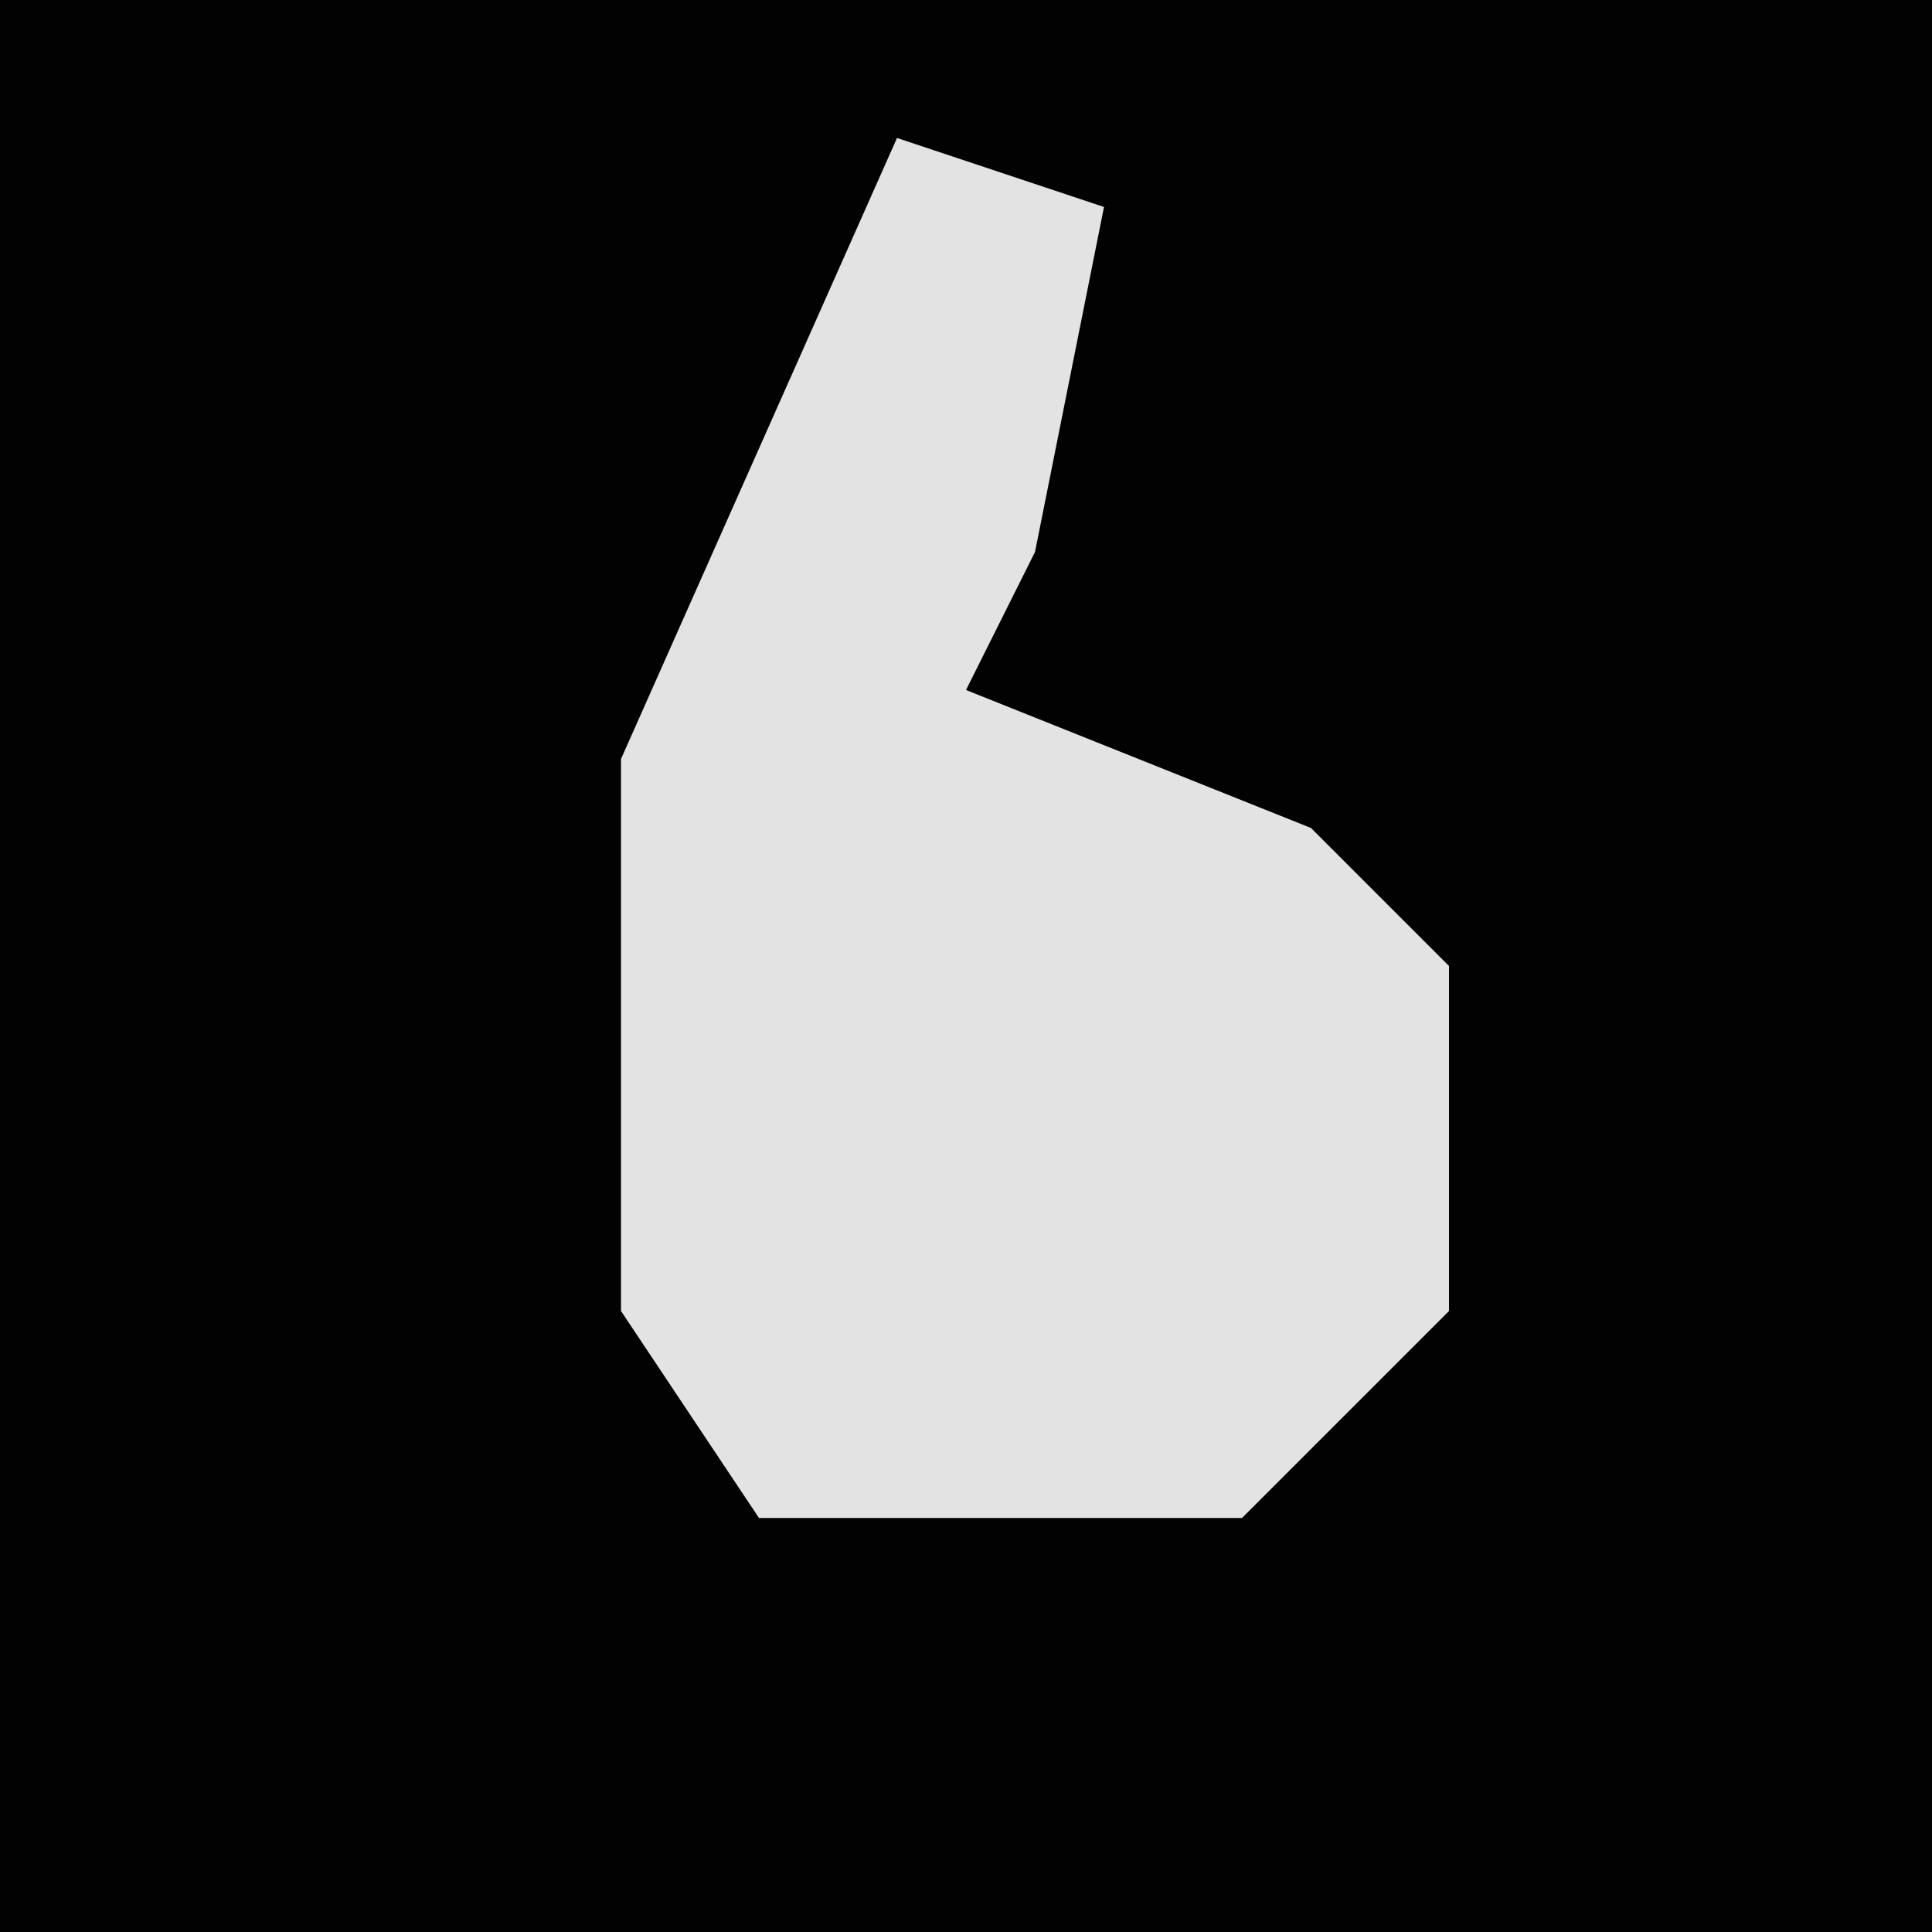 <?xml version="1.0" encoding="UTF-8"?>
<svg version="1.1" xmlns="http://www.w3.org/2000/svg" width="28" height="28">
<path d="M0,0 L28,0 L28,28 L0,28 Z " fill="#020202" transform="translate(0,0)"/>
<path d="M0,0 L3,1 L2,6 L1,8 L6,10 L8,12 L8,17 L5,20 L-2,20 L-4,17 L-4,9 Z " fill="#E3E3E3" transform="translate(13,2)"/>
</svg>
